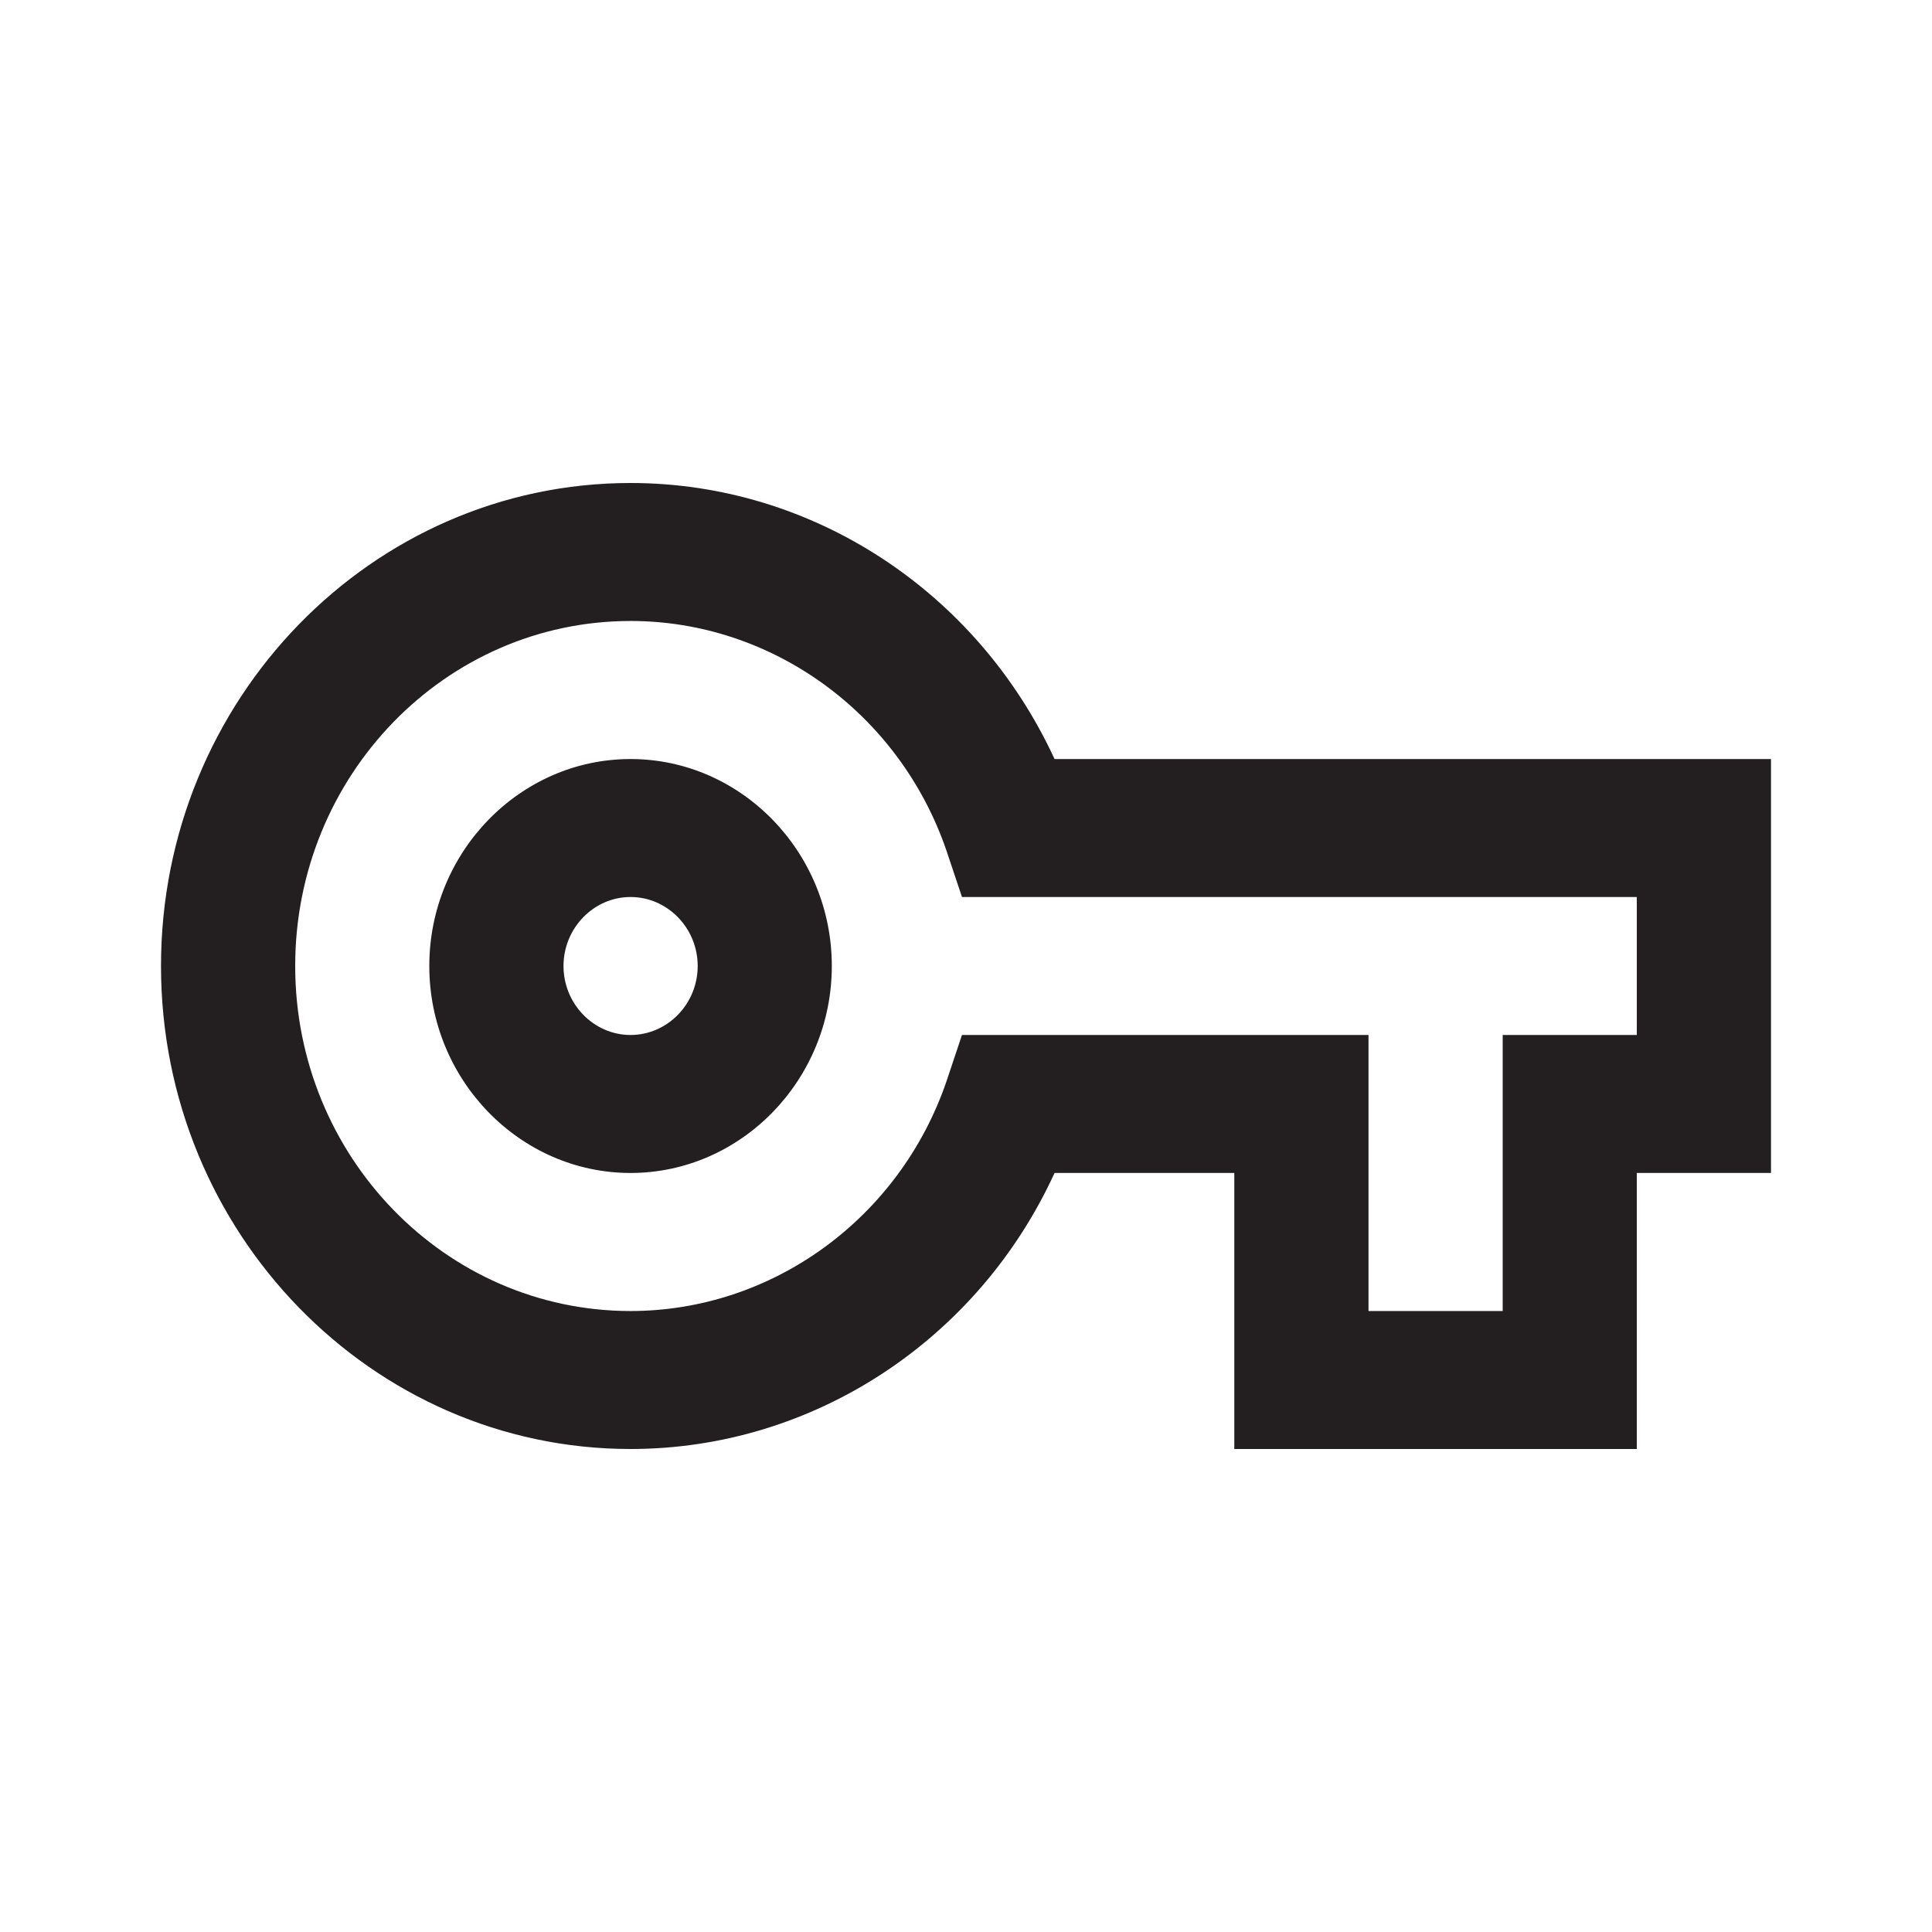 <svg width="24" height="24" viewBox="0 0 24 24" fill="none" xmlns="http://www.w3.org/2000/svg">
<path d="M20.333 18H15.333V14.571H13.1C12.15 16.646 10.1 18 7.833 18C4.617 18 2 15.309 2 12C2 8.691 4.617 6 7.833 6C10.1 6 12.142 7.354 13.1 9.429H22V14.571H20.333V18ZM17 16.286H18.667V12.857H20.333V11.143H11.95L11.758 10.569C11.175 8.863 9.592 7.714 7.833 7.714C5.533 7.714 3.667 9.634 3.667 12C3.667 14.366 5.533 16.286 7.833 16.286C9.592 16.286 11.175 15.137 11.758 13.431L11.95 12.857H17V16.286ZM7.833 14.571C6.458 14.571 5.333 13.414 5.333 12C5.333 10.586 6.458 9.429 7.833 9.429C9.208 9.429 10.333 10.586 10.333 12C10.333 13.414 9.208 14.571 7.833 14.571ZM7.833 11.143C7.375 11.143 7 11.529 7 12C7 12.471 7.375 12.857 7.833 12.857C8.292 12.857 8.667 12.471 8.667 12C8.667 11.529 8.292 11.143 7.833 11.143Z" fill="#231F20"/>
</svg>
